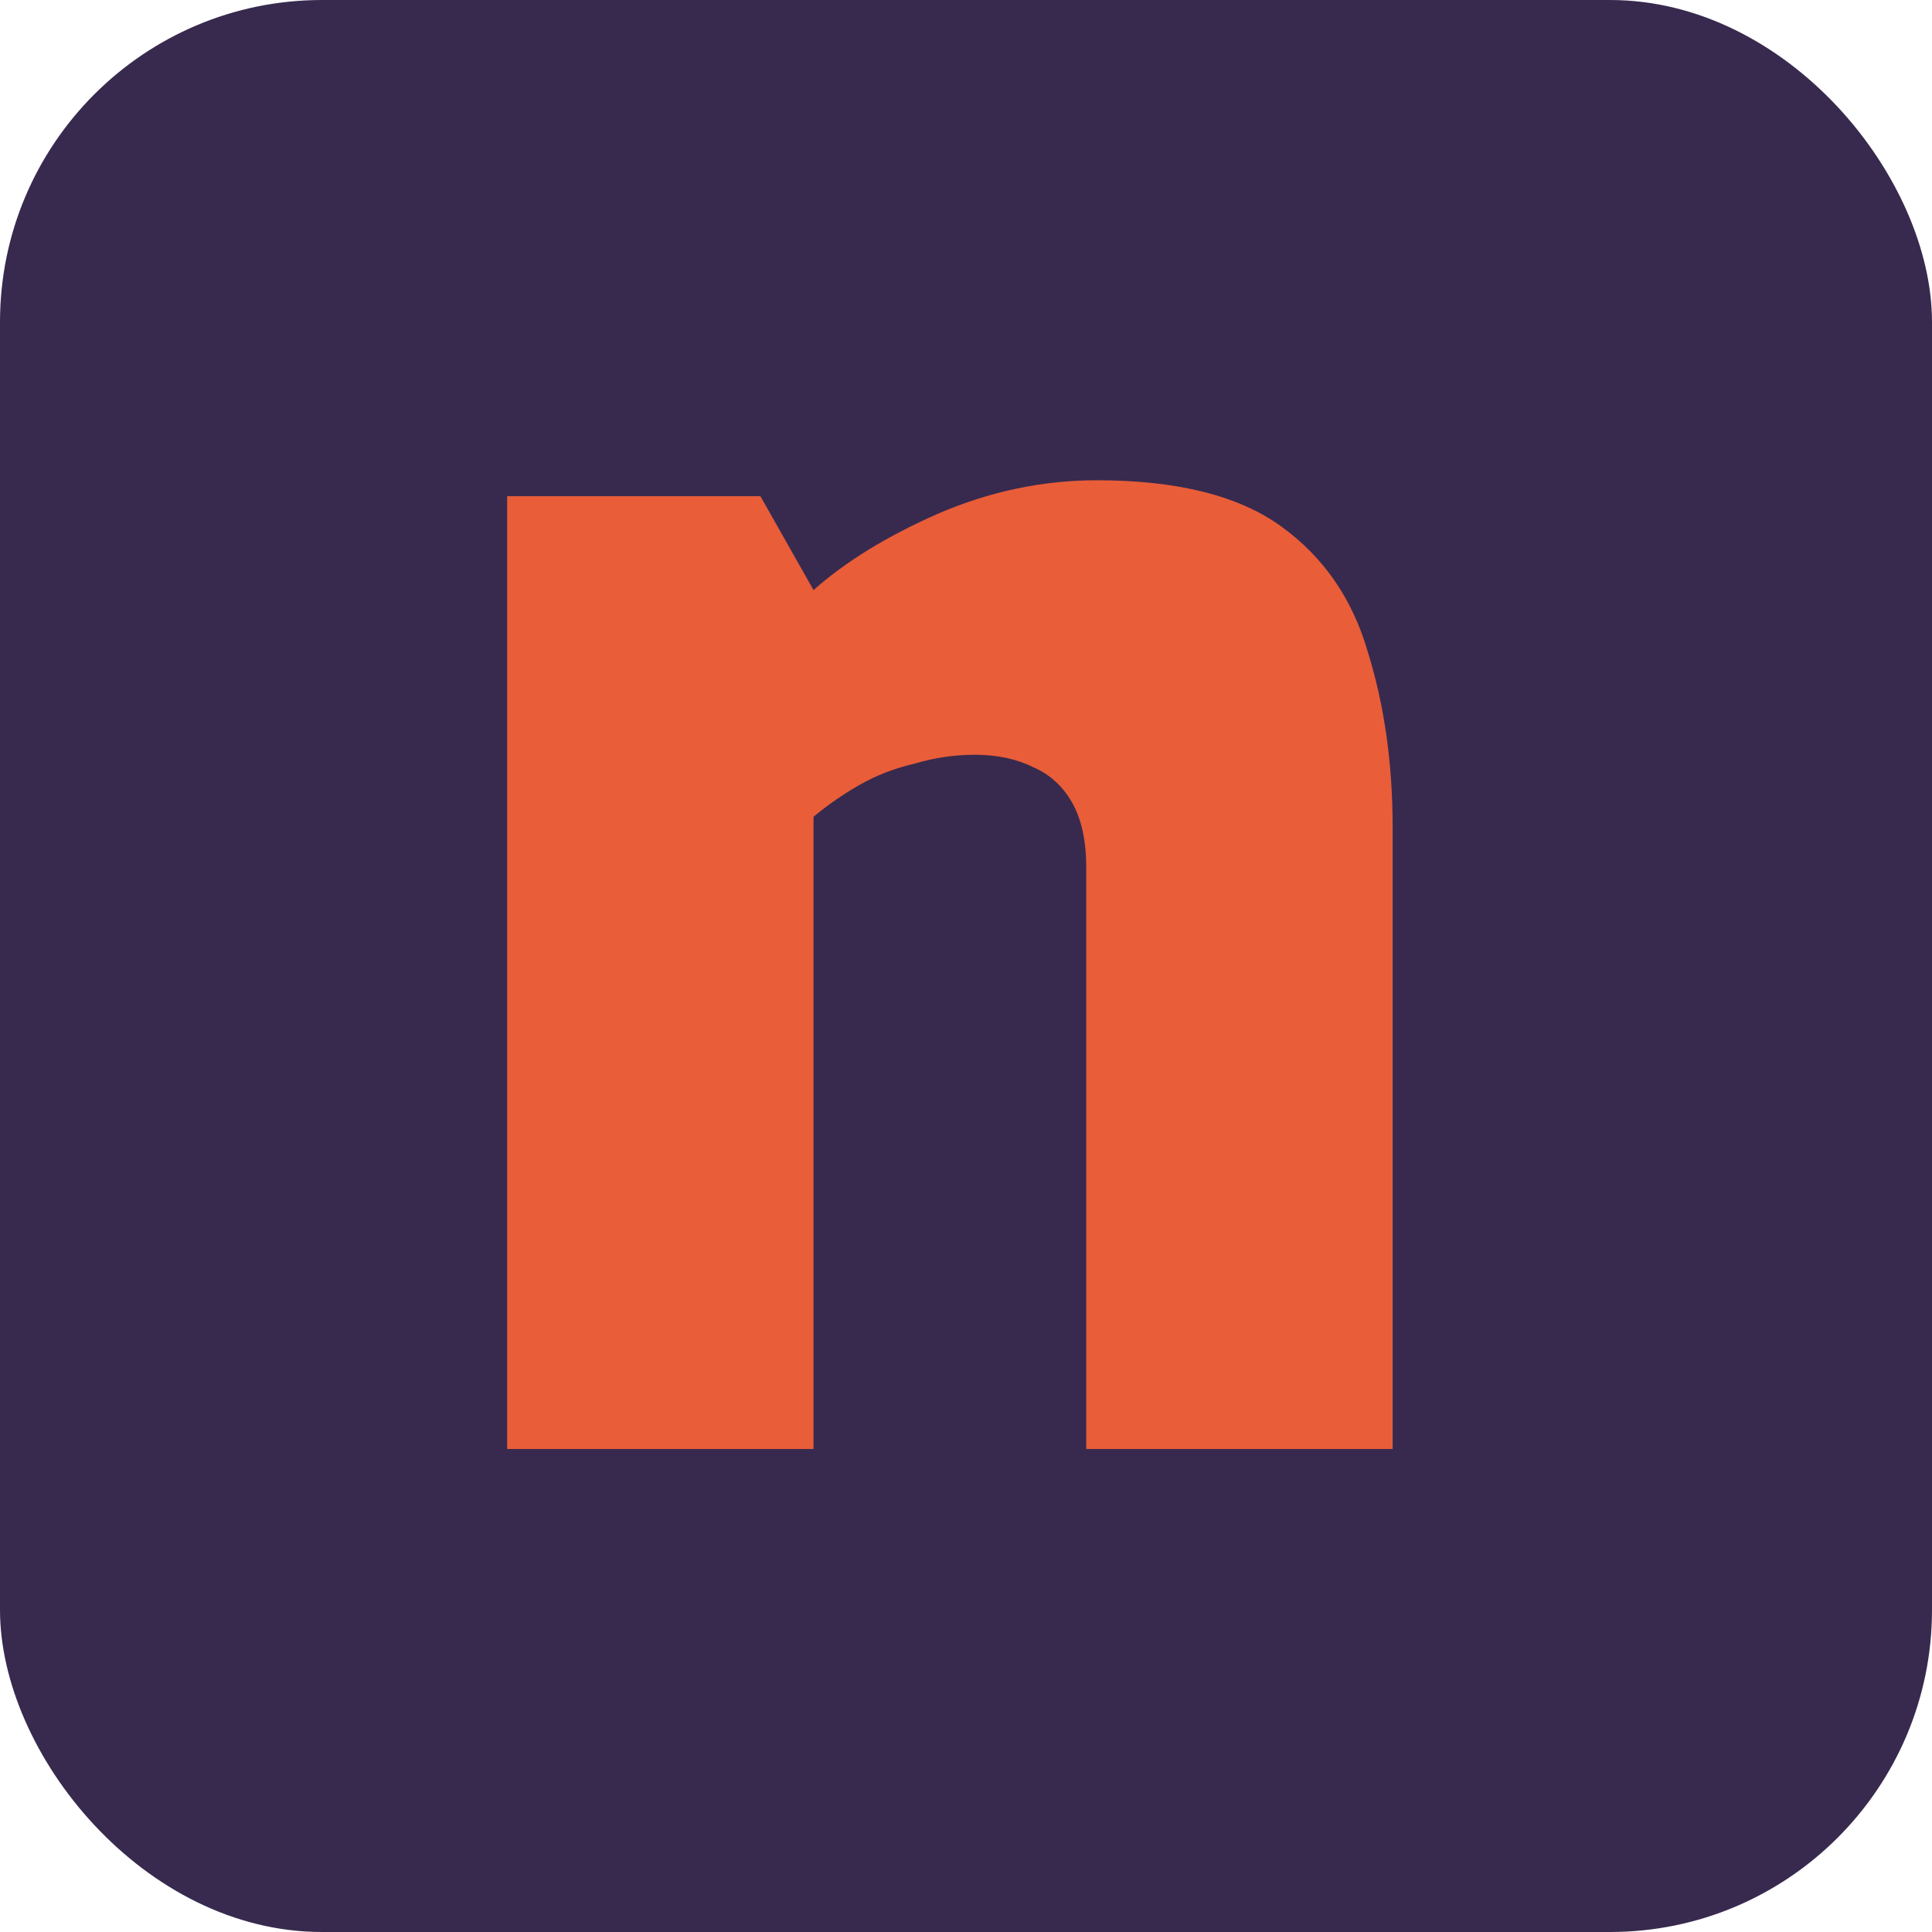 <svg width="60" height="60" viewBox="0 0 60 60" fill="none" xmlns="http://www.w3.org/2000/svg">
<rect width="60" height="60" rx="10" fill="#382A4E"/>
<path d="M15.75 45V15.41H23.615L25.265 18.325C26.255 17.445 27.538 16.657 29.115 15.96C30.728 15.263 32.378 14.915 34.065 14.915C36.558 14.915 38.465 15.392 39.785 16.345C41.105 17.298 42.003 18.6 42.48 20.25C42.993 21.9 43.25 23.715 43.25 25.695V45H33.735V26.96C33.735 26.117 33.588 25.438 33.295 24.925C33.002 24.412 32.598 24.045 32.085 23.825C31.572 23.568 30.967 23.44 30.27 23.44C29.647 23.44 29.023 23.532 28.4 23.715C27.777 23.862 27.208 24.082 26.695 24.375C26.182 24.668 25.705 24.998 25.265 25.365V45H15.75Z" fill="#E95D39"/>
</svg>
